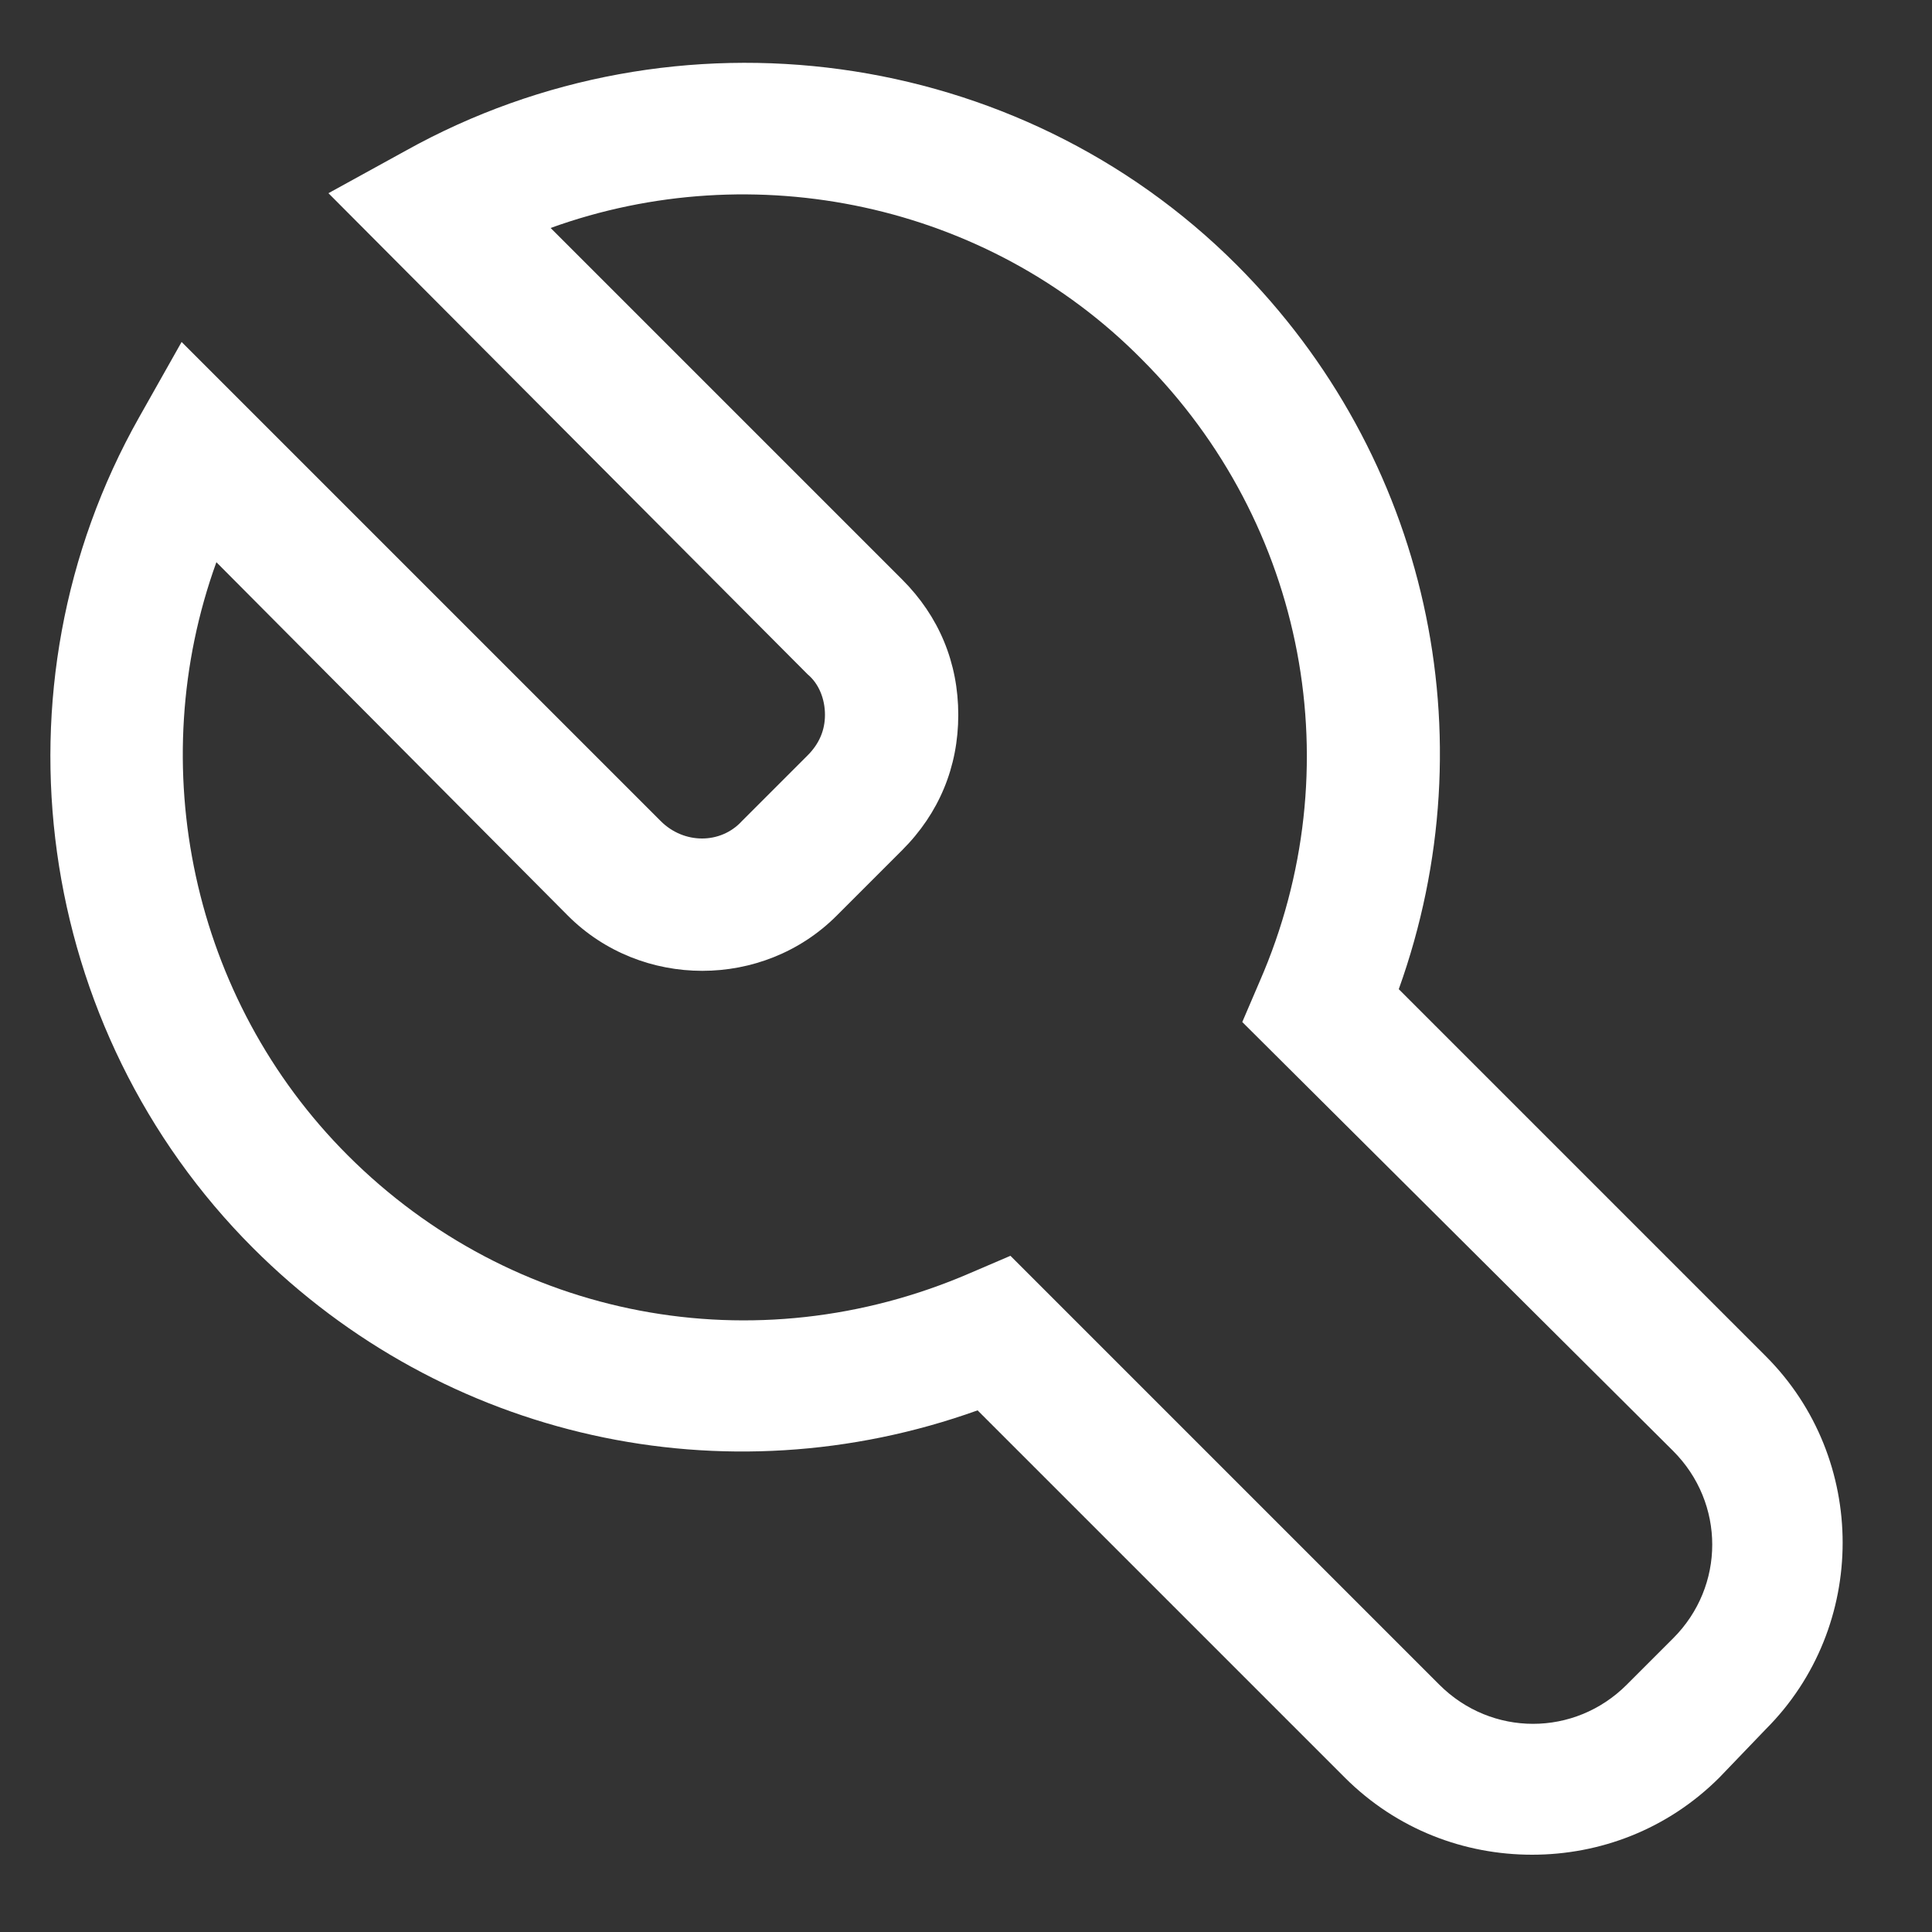 <?xml version="1.0" encoding="utf-8"?>
<!-- Generator: Adobe Illustrator 22.0.0, SVG Export Plug-In . SVG Version: 6.00 Build 0)  -->
<svg version="1.1" id="图层_1" xmlns="http://www.w3.org/2000/svg" xmlns:xlink="http://www.w3.org/1999/xlink" x="0px" y="0px"
	 viewBox="0 0 100 100" style="enable-background:new 0 0 100 100;" xml:space="preserve">
<rect x="0" y="0" width="100" height="100" fill="#333333" stroke="none"/>
<style type="text/css">
	.st0{fill:none;stroke:#000000;stroke-width:2;stroke-miterlimit:10;}
	.st1{fill:none;stroke:#000000;stroke-width:2;stroke-linecap:square;stroke-linejoin:round;stroke-miterlimit:10;}
	.st2{fill:#313131;}
	.st3{fill:#FFFFFF;}
	.st4{fill:#FFFFFF;stroke:#000000;stroke-width:2;stroke-miterlimit:10;}
</style>
<g>
	<g>
		<path class="st3" d="M79.3,96c-3.5,0-7-1.3-9.7-4l-19-19c-13.1,4.7-27.6,1.5-37.5-8.4c-11.3-11.3-13.8-29-5.9-43l2.2-3.9
			l24.8,24.8c1.2,1.2,3.1,1.2,4.2,0l3.4-3.4c0.6-0.6,0.9-1.3,0.9-2.1c0-0.8-0.3-1.6-0.9-2.1L17,10L21,7.8C35,0,52.7,2.4,64,13.7
			c9.9,9.9,13.1,24.4,8.4,37.5l19,19c5.3,5.3,5.3,14,0,19.3L89,92C86.3,94.7,82.8,96,79.3,96z M52.3,65l22.2,22.2
			c2.7,2.7,7,2.7,9.7,0l2.4-2.4c2.7-2.7,2.7-7,0-9.7L64.3,52.9l0.9-2.1c4.8-11,2.4-23.7-6.1-32.2C51.1,10.5,39,8,28.5,11.8L46.7,30
			c1.9,1.9,2.9,4.3,2.9,7s-1,5.1-2.9,7l-3.4,3.4c-3.8,3.8-10.1,3.8-13.9,0L11.2,29.1C7.4,39.6,9.9,51.7,18,59.8
			c8.5,8.5,21.1,10.9,32.2,6.1L52.3,65z"/>
	</g>
</g>
</svg>
